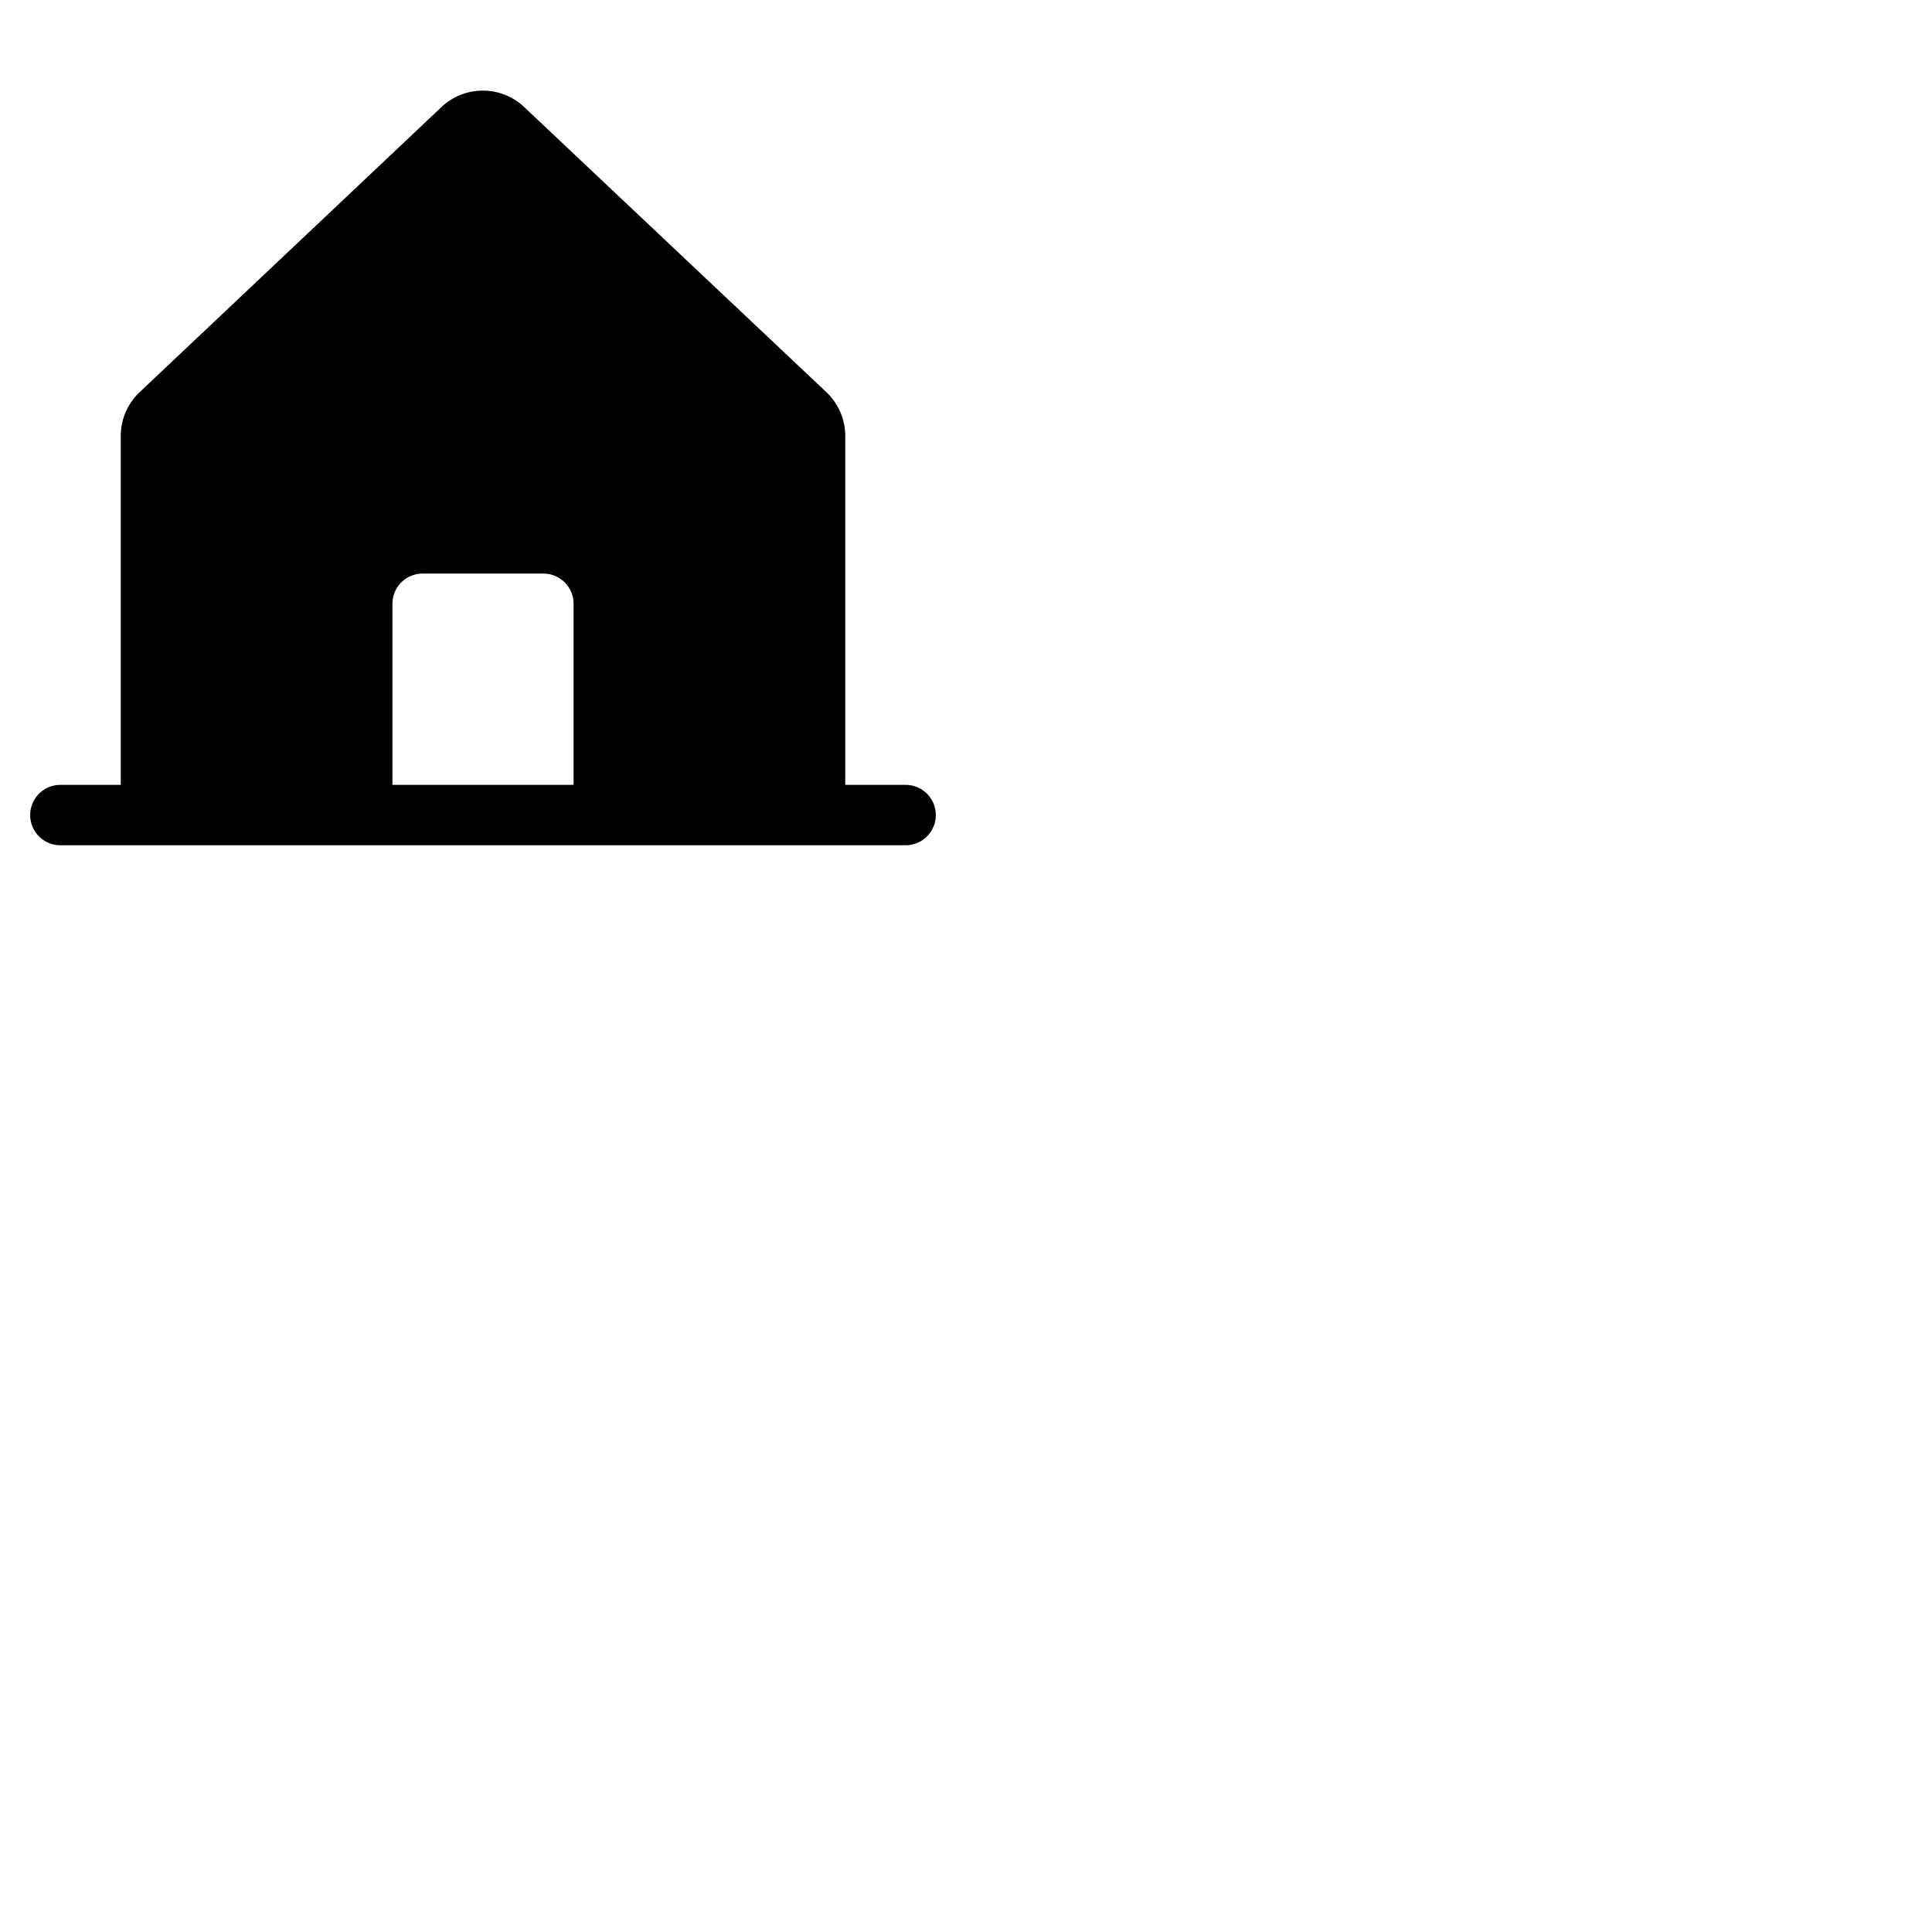 <svg xmlns="http://www.w3.org/2000/svg" version="1.1" viewBox="0 0 512 512" fill="currentColor"><path fill="currentColor" d="M240 208h-16v-92.45a16 16 0 0 0-5.17-11.78l-80-75.48a1.14 1.14 0 0 1-.11-.11a16 16 0 0 0-21.53 0l-.11.11l-79.91 75.48A16 16 0 0 0 32 115.55V208H16a8 8 0 0 0 0 16h224a8 8 0 0 0 0-16m-88 0h-48v-48a8 8 0 0 1 8-8h32a8 8 0 0 1 8 8Z"/></svg>